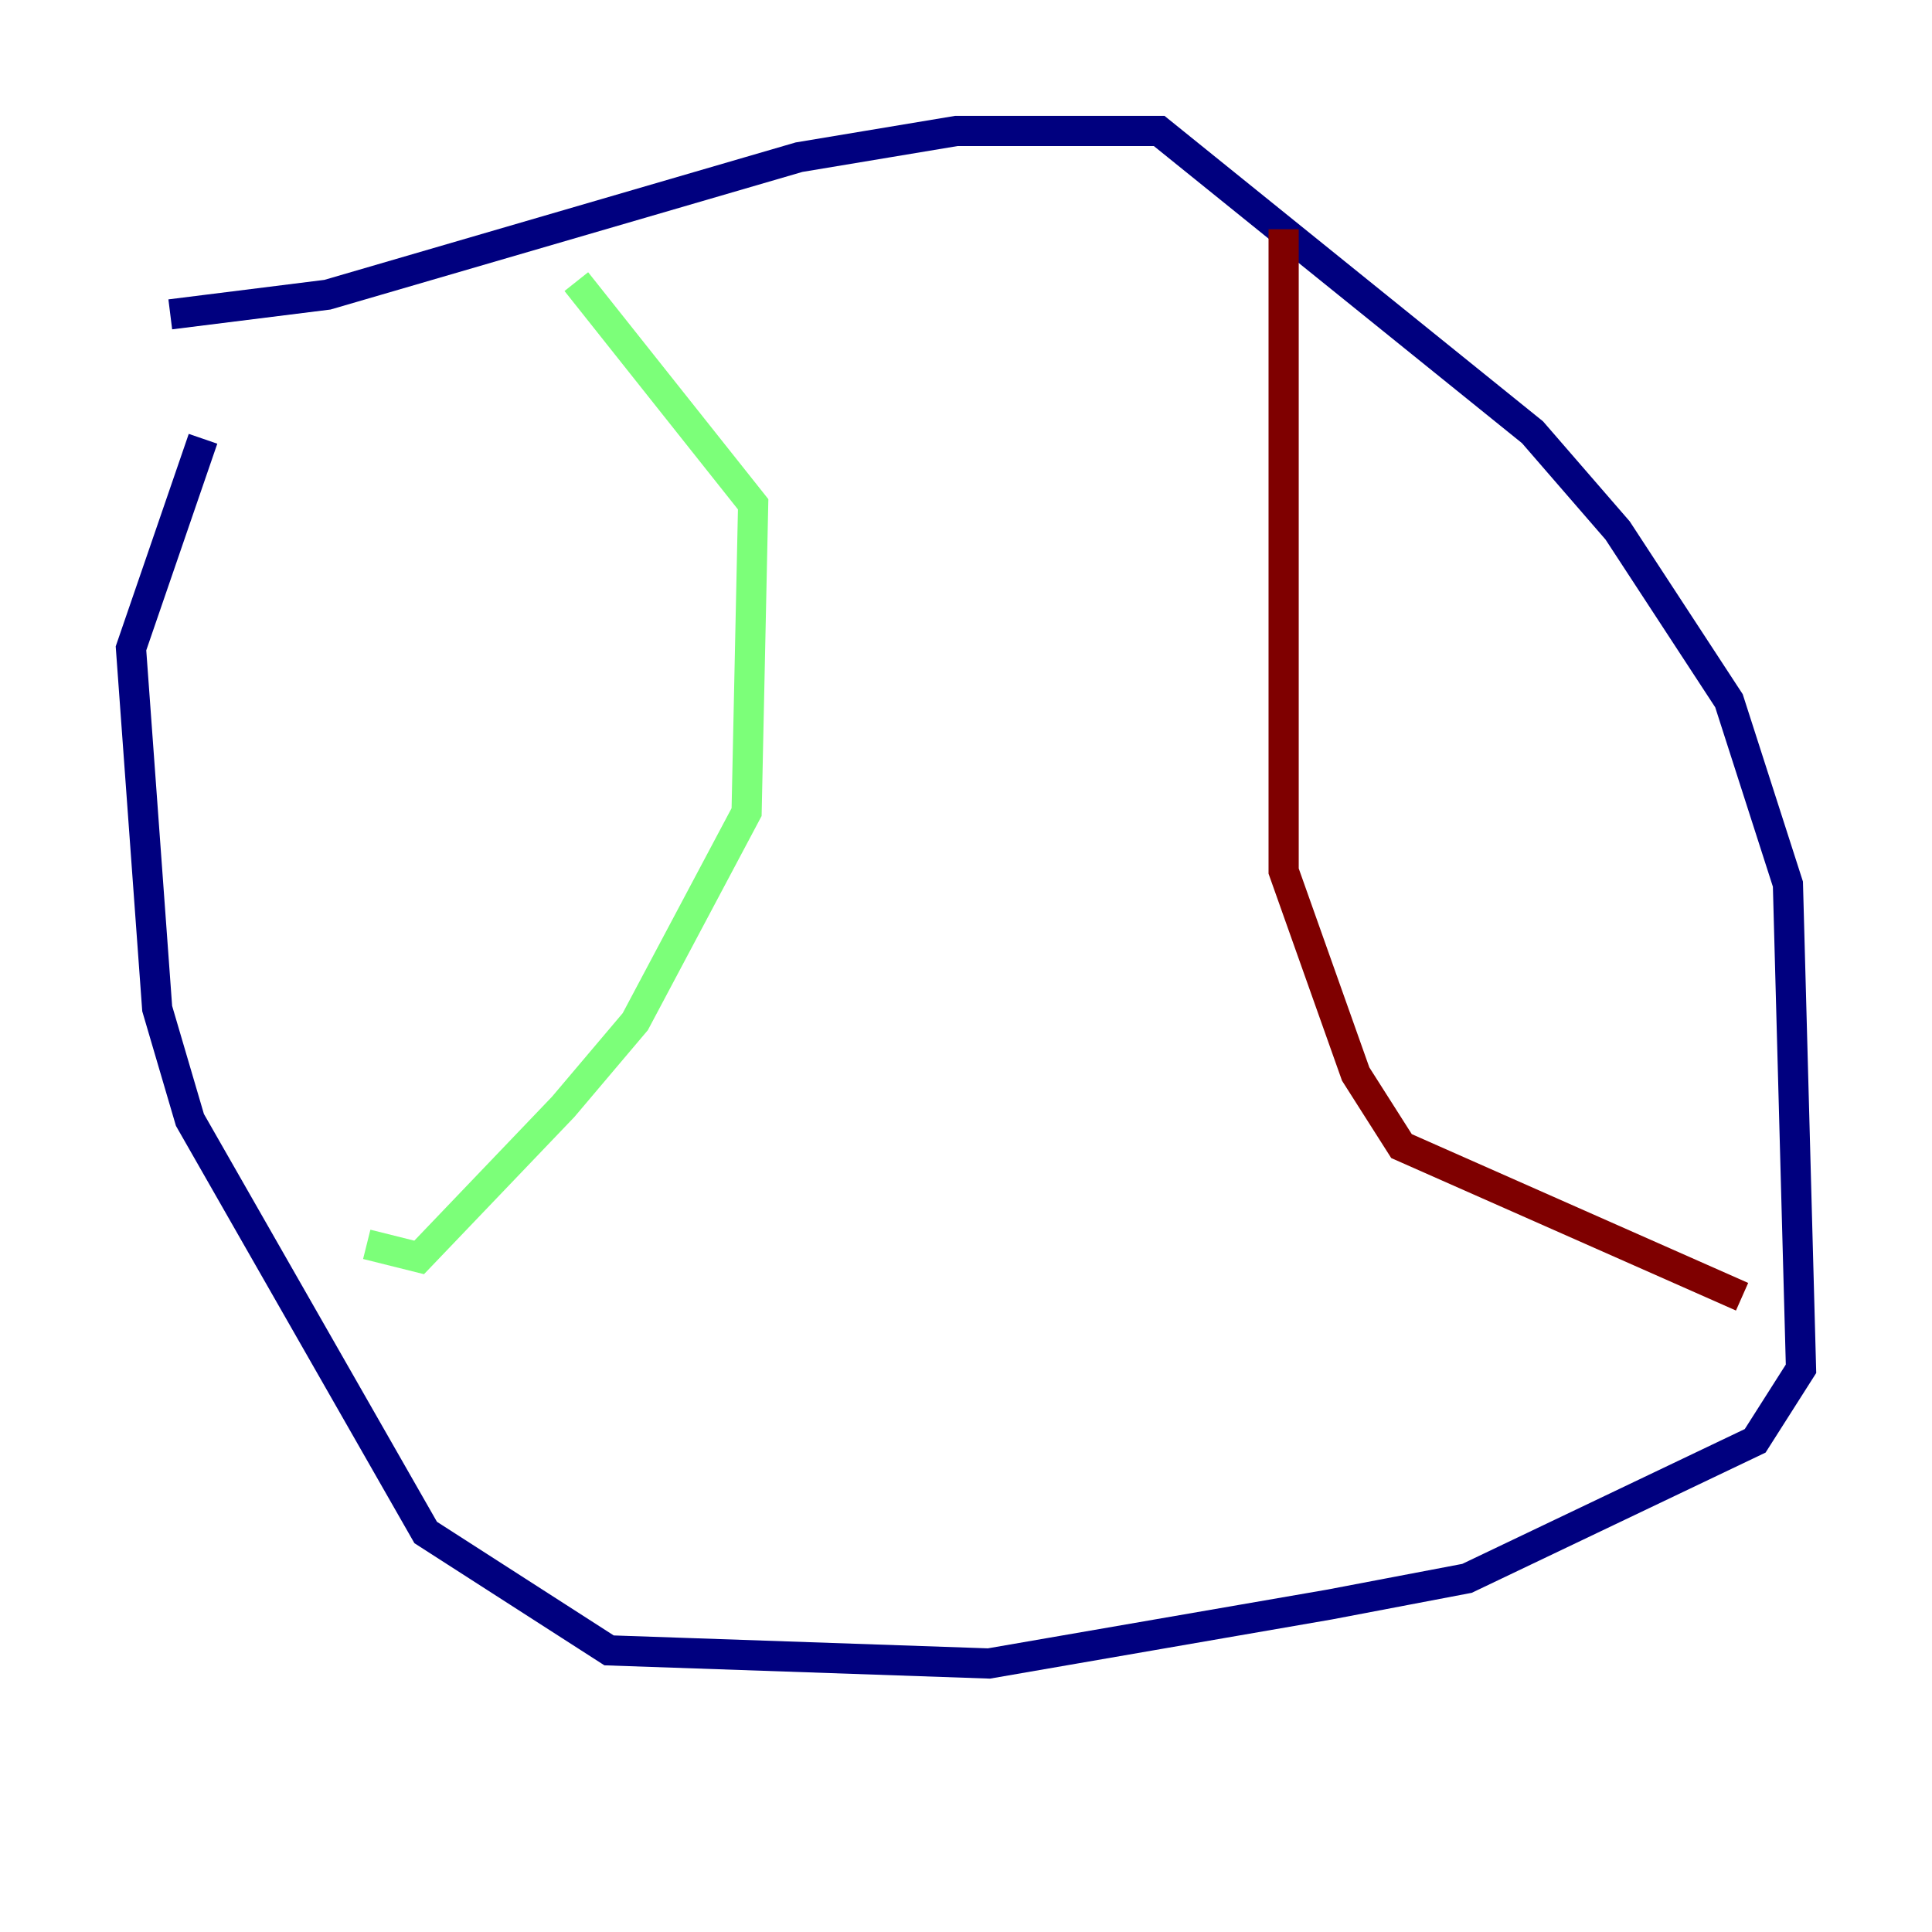<?xml version="1.0" encoding="utf-8" ?>
<svg baseProfile="tiny" height="128" version="1.2" viewBox="0,0,128,128" width="128" xmlns="http://www.w3.org/2000/svg" xmlns:ev="http://www.w3.org/2001/xml-events" xmlns:xlink="http://www.w3.org/1999/xlink"><defs /><polyline fill="none" points="11.281,20.827 21.695,19.525 52.936,10.414 63.349,8.678 76.8,8.678 101.532,28.637 107.173,35.146 114.549,46.427 118.454,58.576 119.322,90.685 116.285,95.458 97.193,104.57 88.081,106.305 65.519,110.21 40.352,109.342 28.203,101.532 12.583,74.197 10.414,66.82 8.678,42.956 13.451,29.071" stroke="#00007f" stroke-width="2" /><polyline fill="none" points="38.183,18.658 49.898,33.41 49.464,53.803 42.088,67.688 37.315,73.329 27.77,83.308 24.298,82.441" stroke="#7cff79" stroke-width="2" /><polyline fill="none" points="85.044,15.186 85.044,57.709 89.817,71.159 92.854,75.932 115.417,85.912" stroke="#7f0000" stroke-width="2" /></svg>